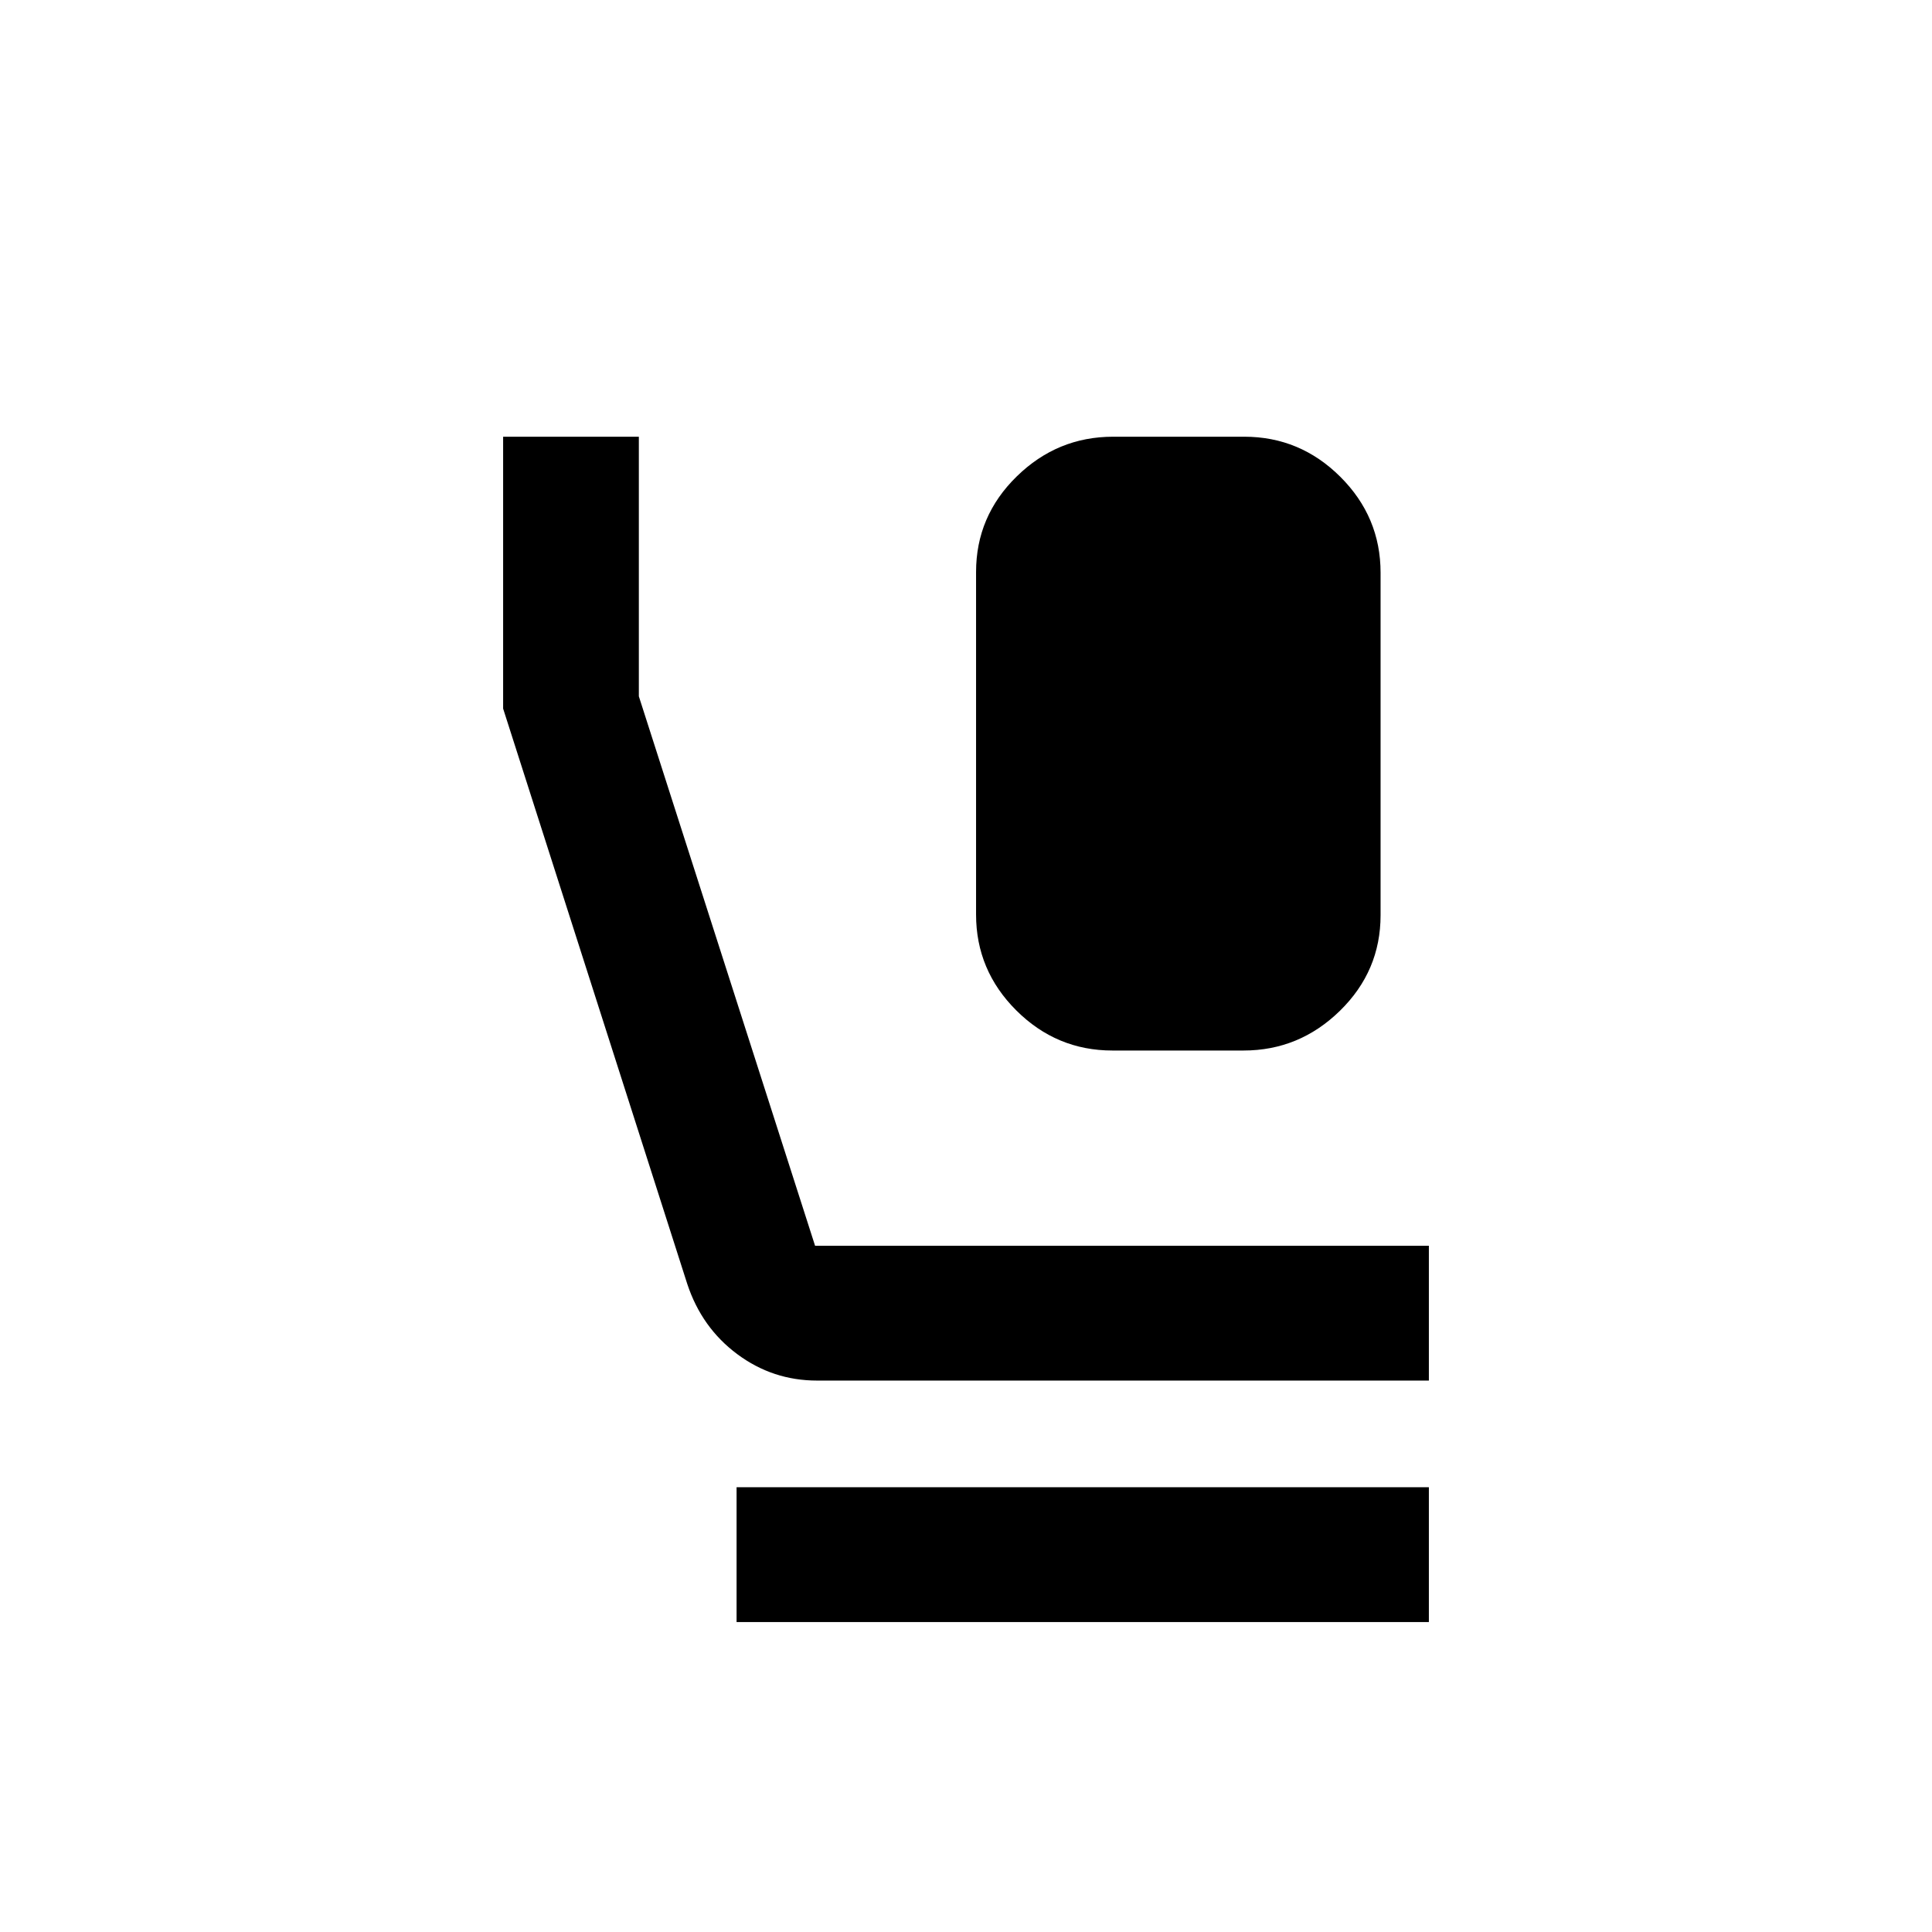 <svg xmlns="http://www.w3.org/2000/svg" height="20" viewBox="0 -960 960 960" width="20"><path d="M552.75-438Q525-438 505-457.92q-20-19.93-20-47.66v-170.19q0-27.73 20.19-47.48Q525.37-743 553.12-743h65.13Q646-743 666-723.08q20 19.93 20 47.66v170.19q0 27.73-20.19 47.48Q645.63-438 617.88-438h-65.13ZM406-274q-22 0-39.65-13.12T341.5-322L250-607.9V-743h67.44v129L405-341h305v67H406Zm-40 120v-67h344v67H366Z"/></svg>